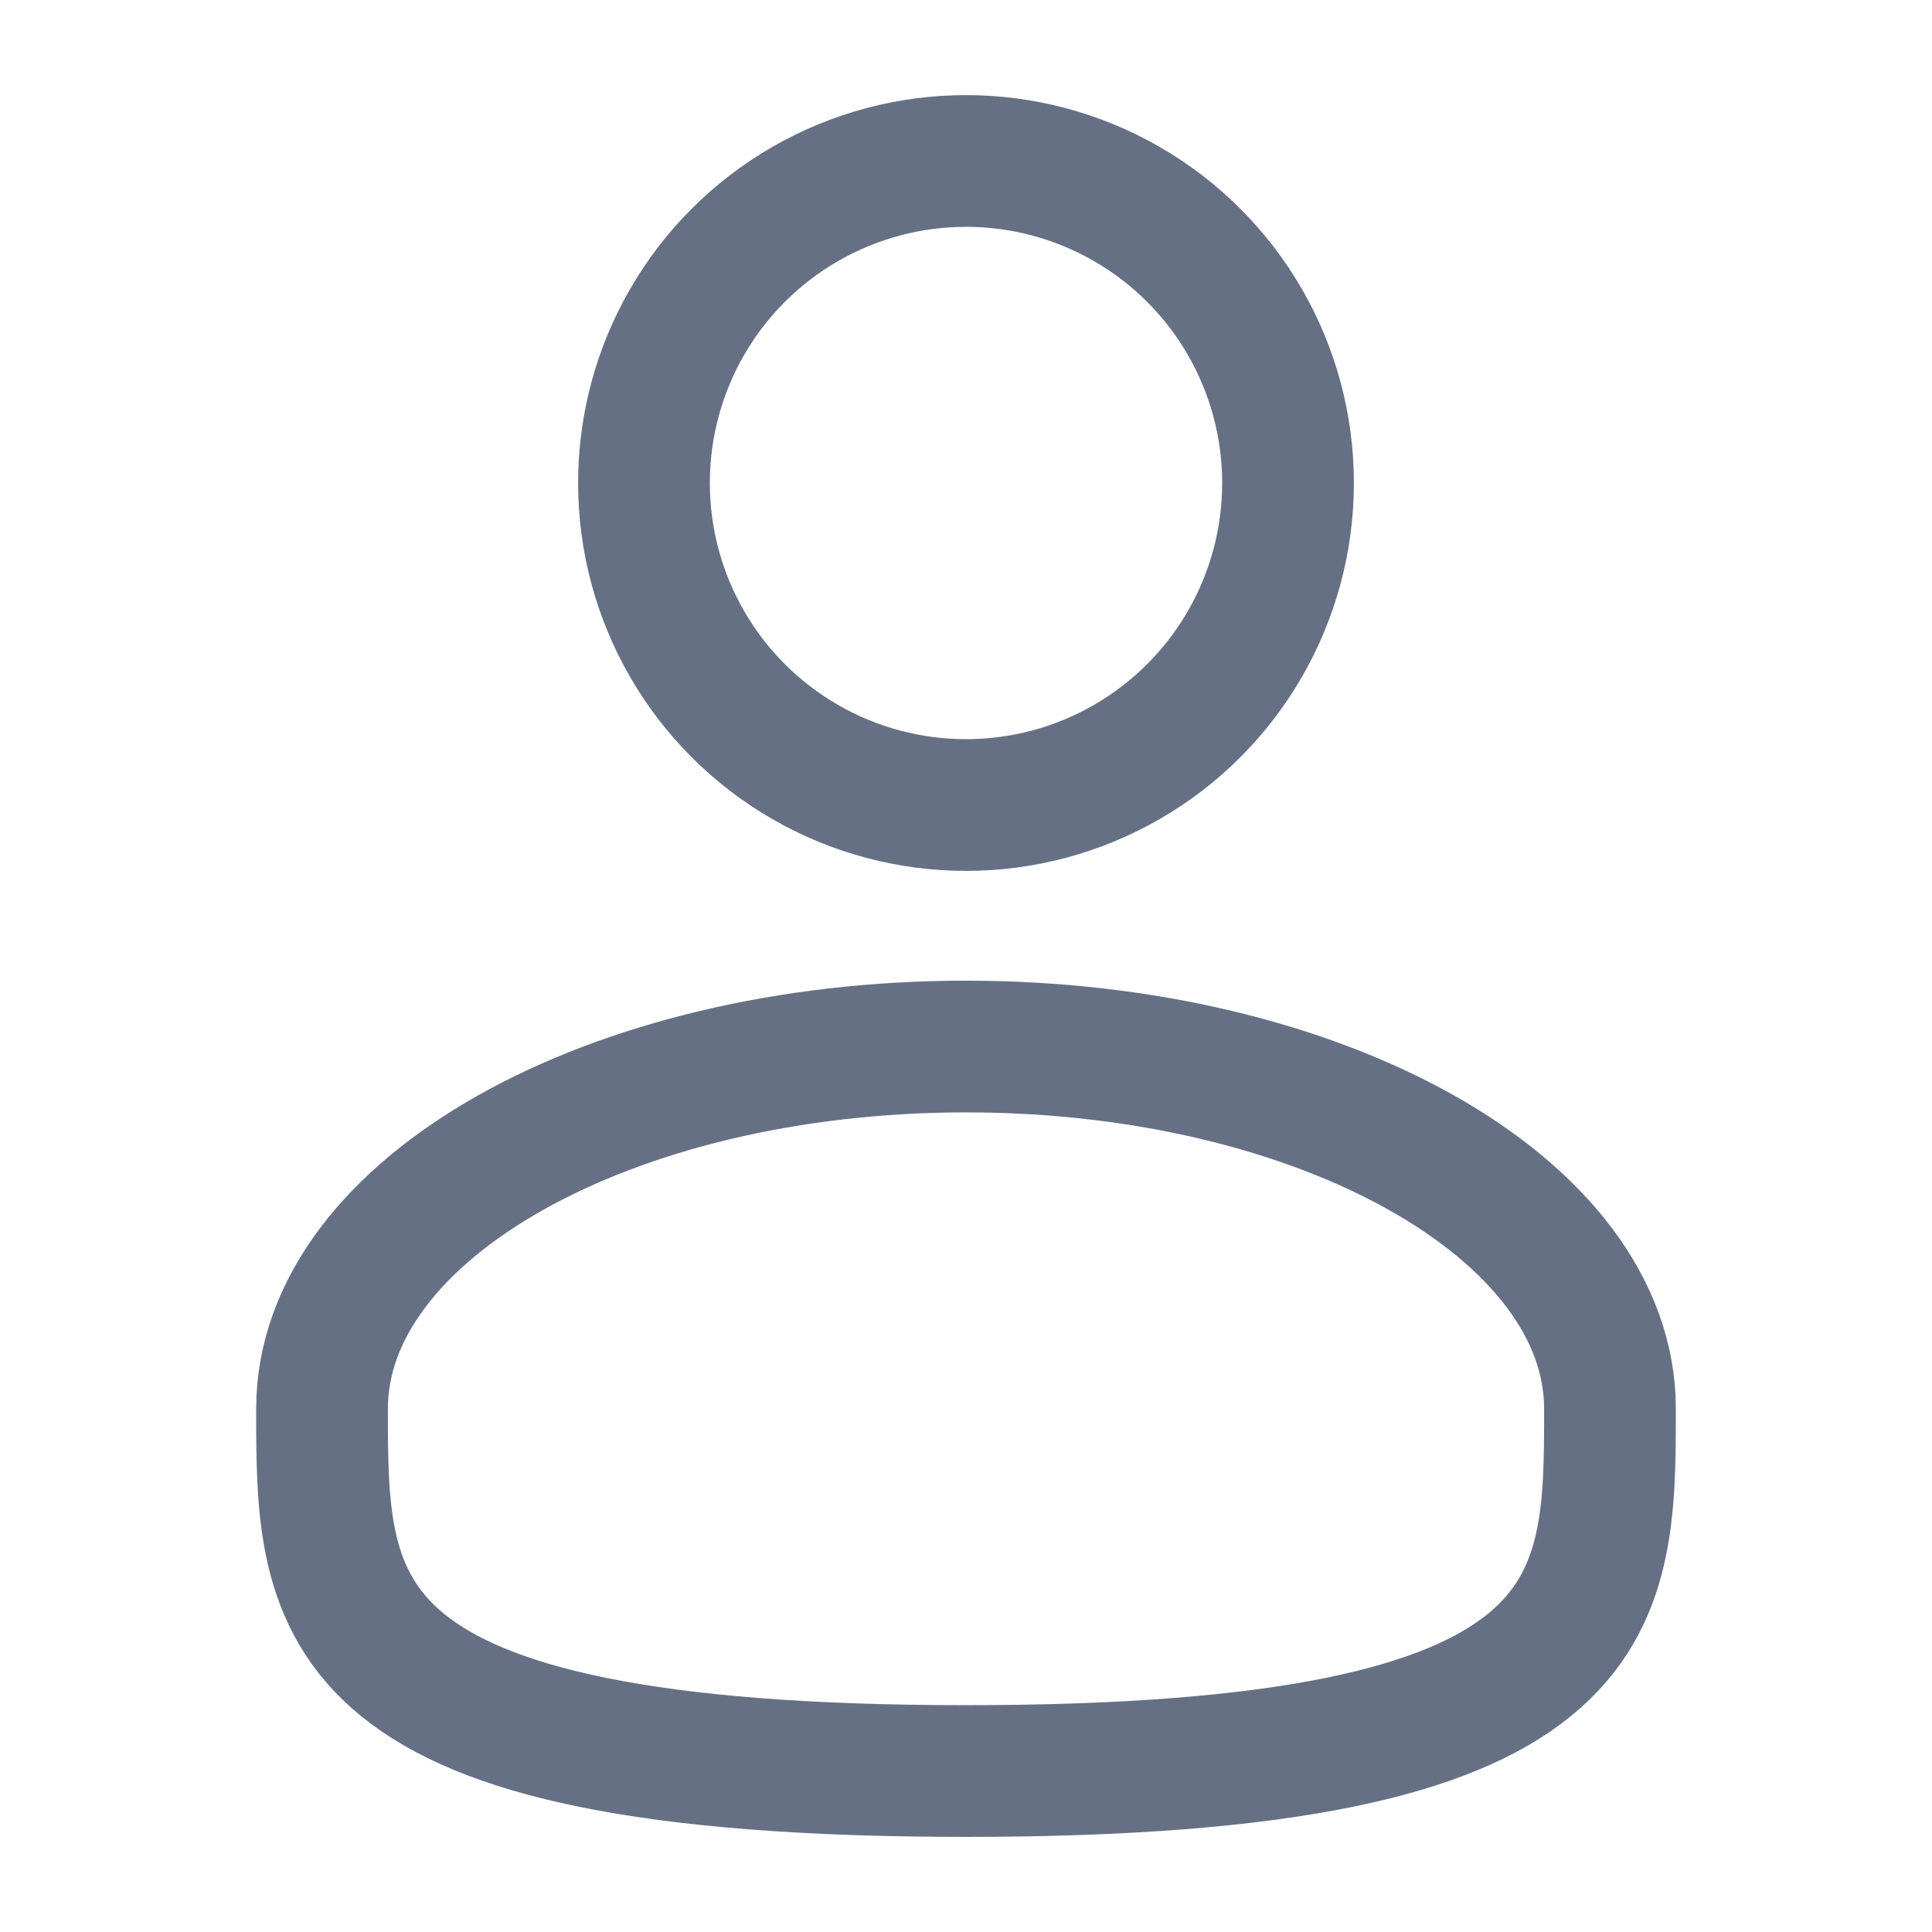 <svg width="22" height="22" viewBox="0 0 22 22" fill="none" xmlns="http://www.w3.org/2000/svg">
<circle cx="11" cy="5.5" r="3.667" stroke="#667085" stroke-width="1.5"/>
<path d="M18.333 16.042C18.333 18.32 18.333 20.167 11 20.167C3.667 20.167 3.667 18.32 3.667 16.042C3.667 13.764 6.95 11.917 11 11.917C15.05 11.917 18.333 13.764 18.333 16.042Z" stroke="#667085" stroke-width="1.5"/>
</svg>
